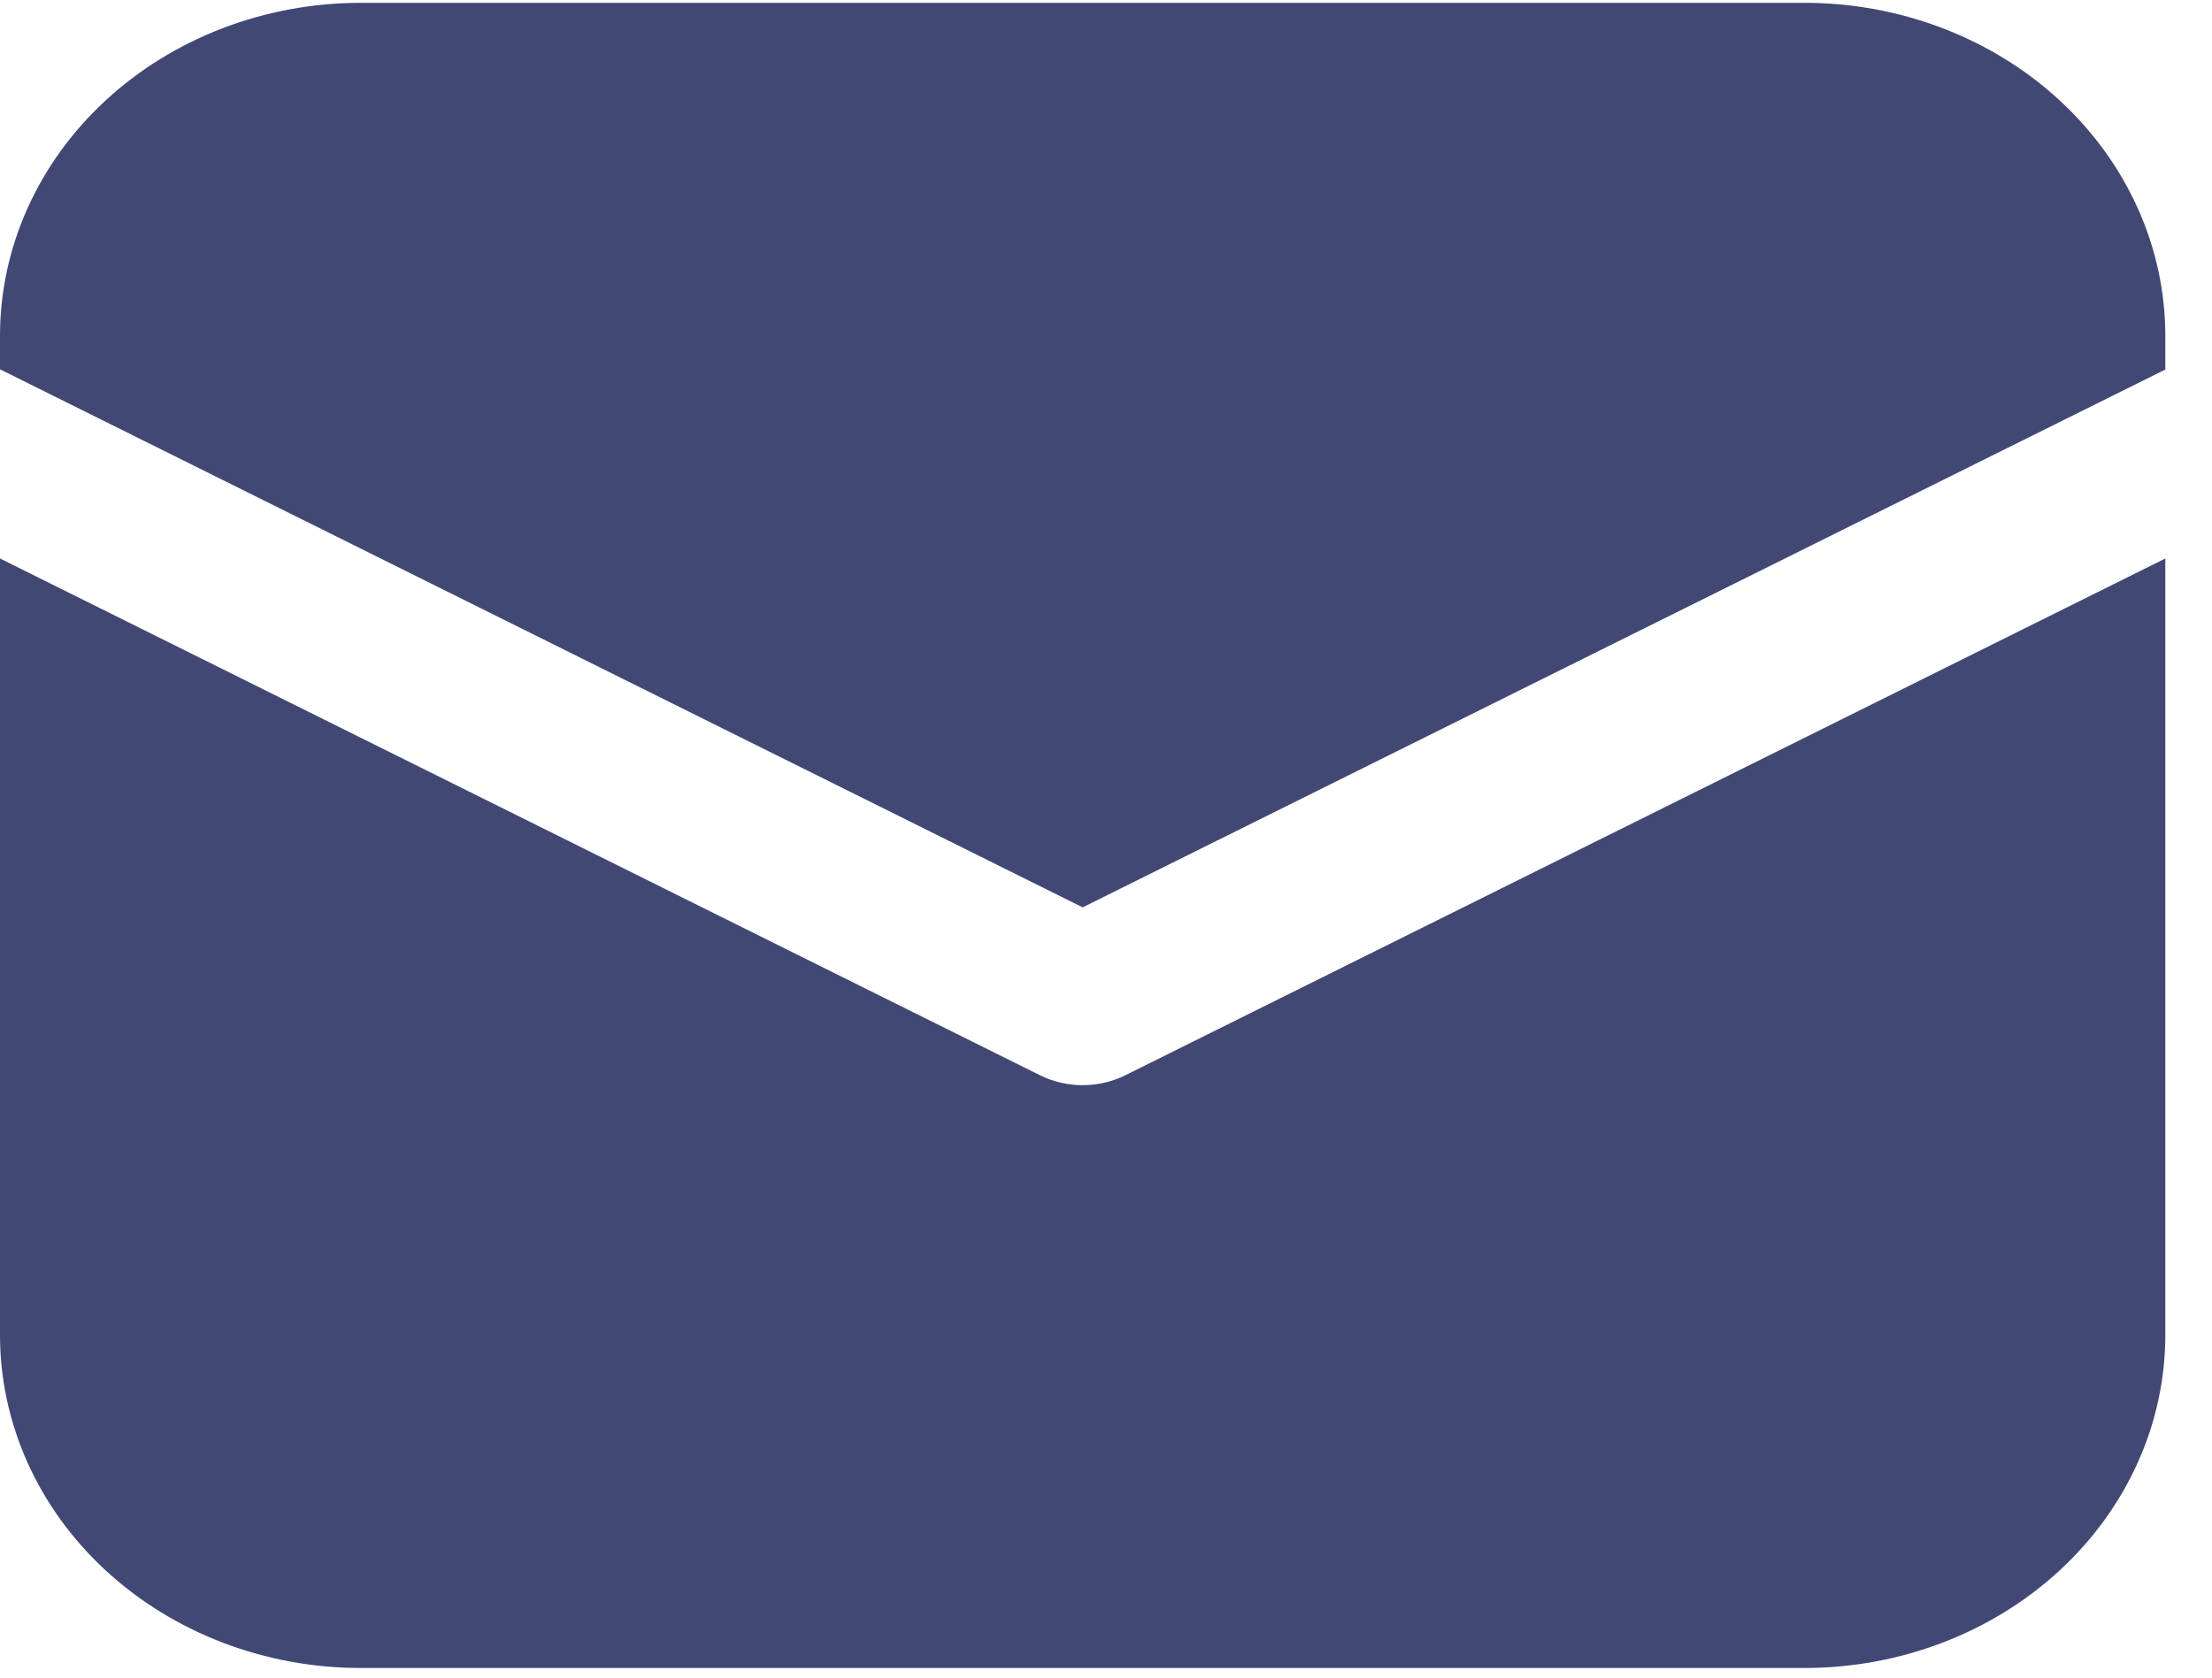 <svg width="29" height="22" viewBox="0 0 29 22" fill="none" xmlns="http://www.w3.org/2000/svg">
<path d="M4.731 0.037C3.476 0.037 2.273 0.497 1.386 1.316C0.498 2.135 0 3.246 0 4.404V4.843L14.194 11.899L28.388 4.846V4.404C28.388 3.246 27.889 2.135 27.002 1.316C26.115 0.497 24.911 0.037 23.657 0.037H4.731Z" fill="#424874"/>
<path d="M28.388 7.324L14.755 14.1C14.582 14.186 14.39 14.231 14.194 14.231C13.998 14.231 13.806 14.186 13.633 14.1L0 7.324V17.507C0 18.665 0.498 19.776 1.386 20.595C2.273 21.414 3.476 21.874 4.731 21.874H23.657C24.911 21.874 26.115 21.414 27.002 20.595C27.889 19.776 28.388 18.665 28.388 17.507V7.324Z" fill="#424874"/>
</svg>
